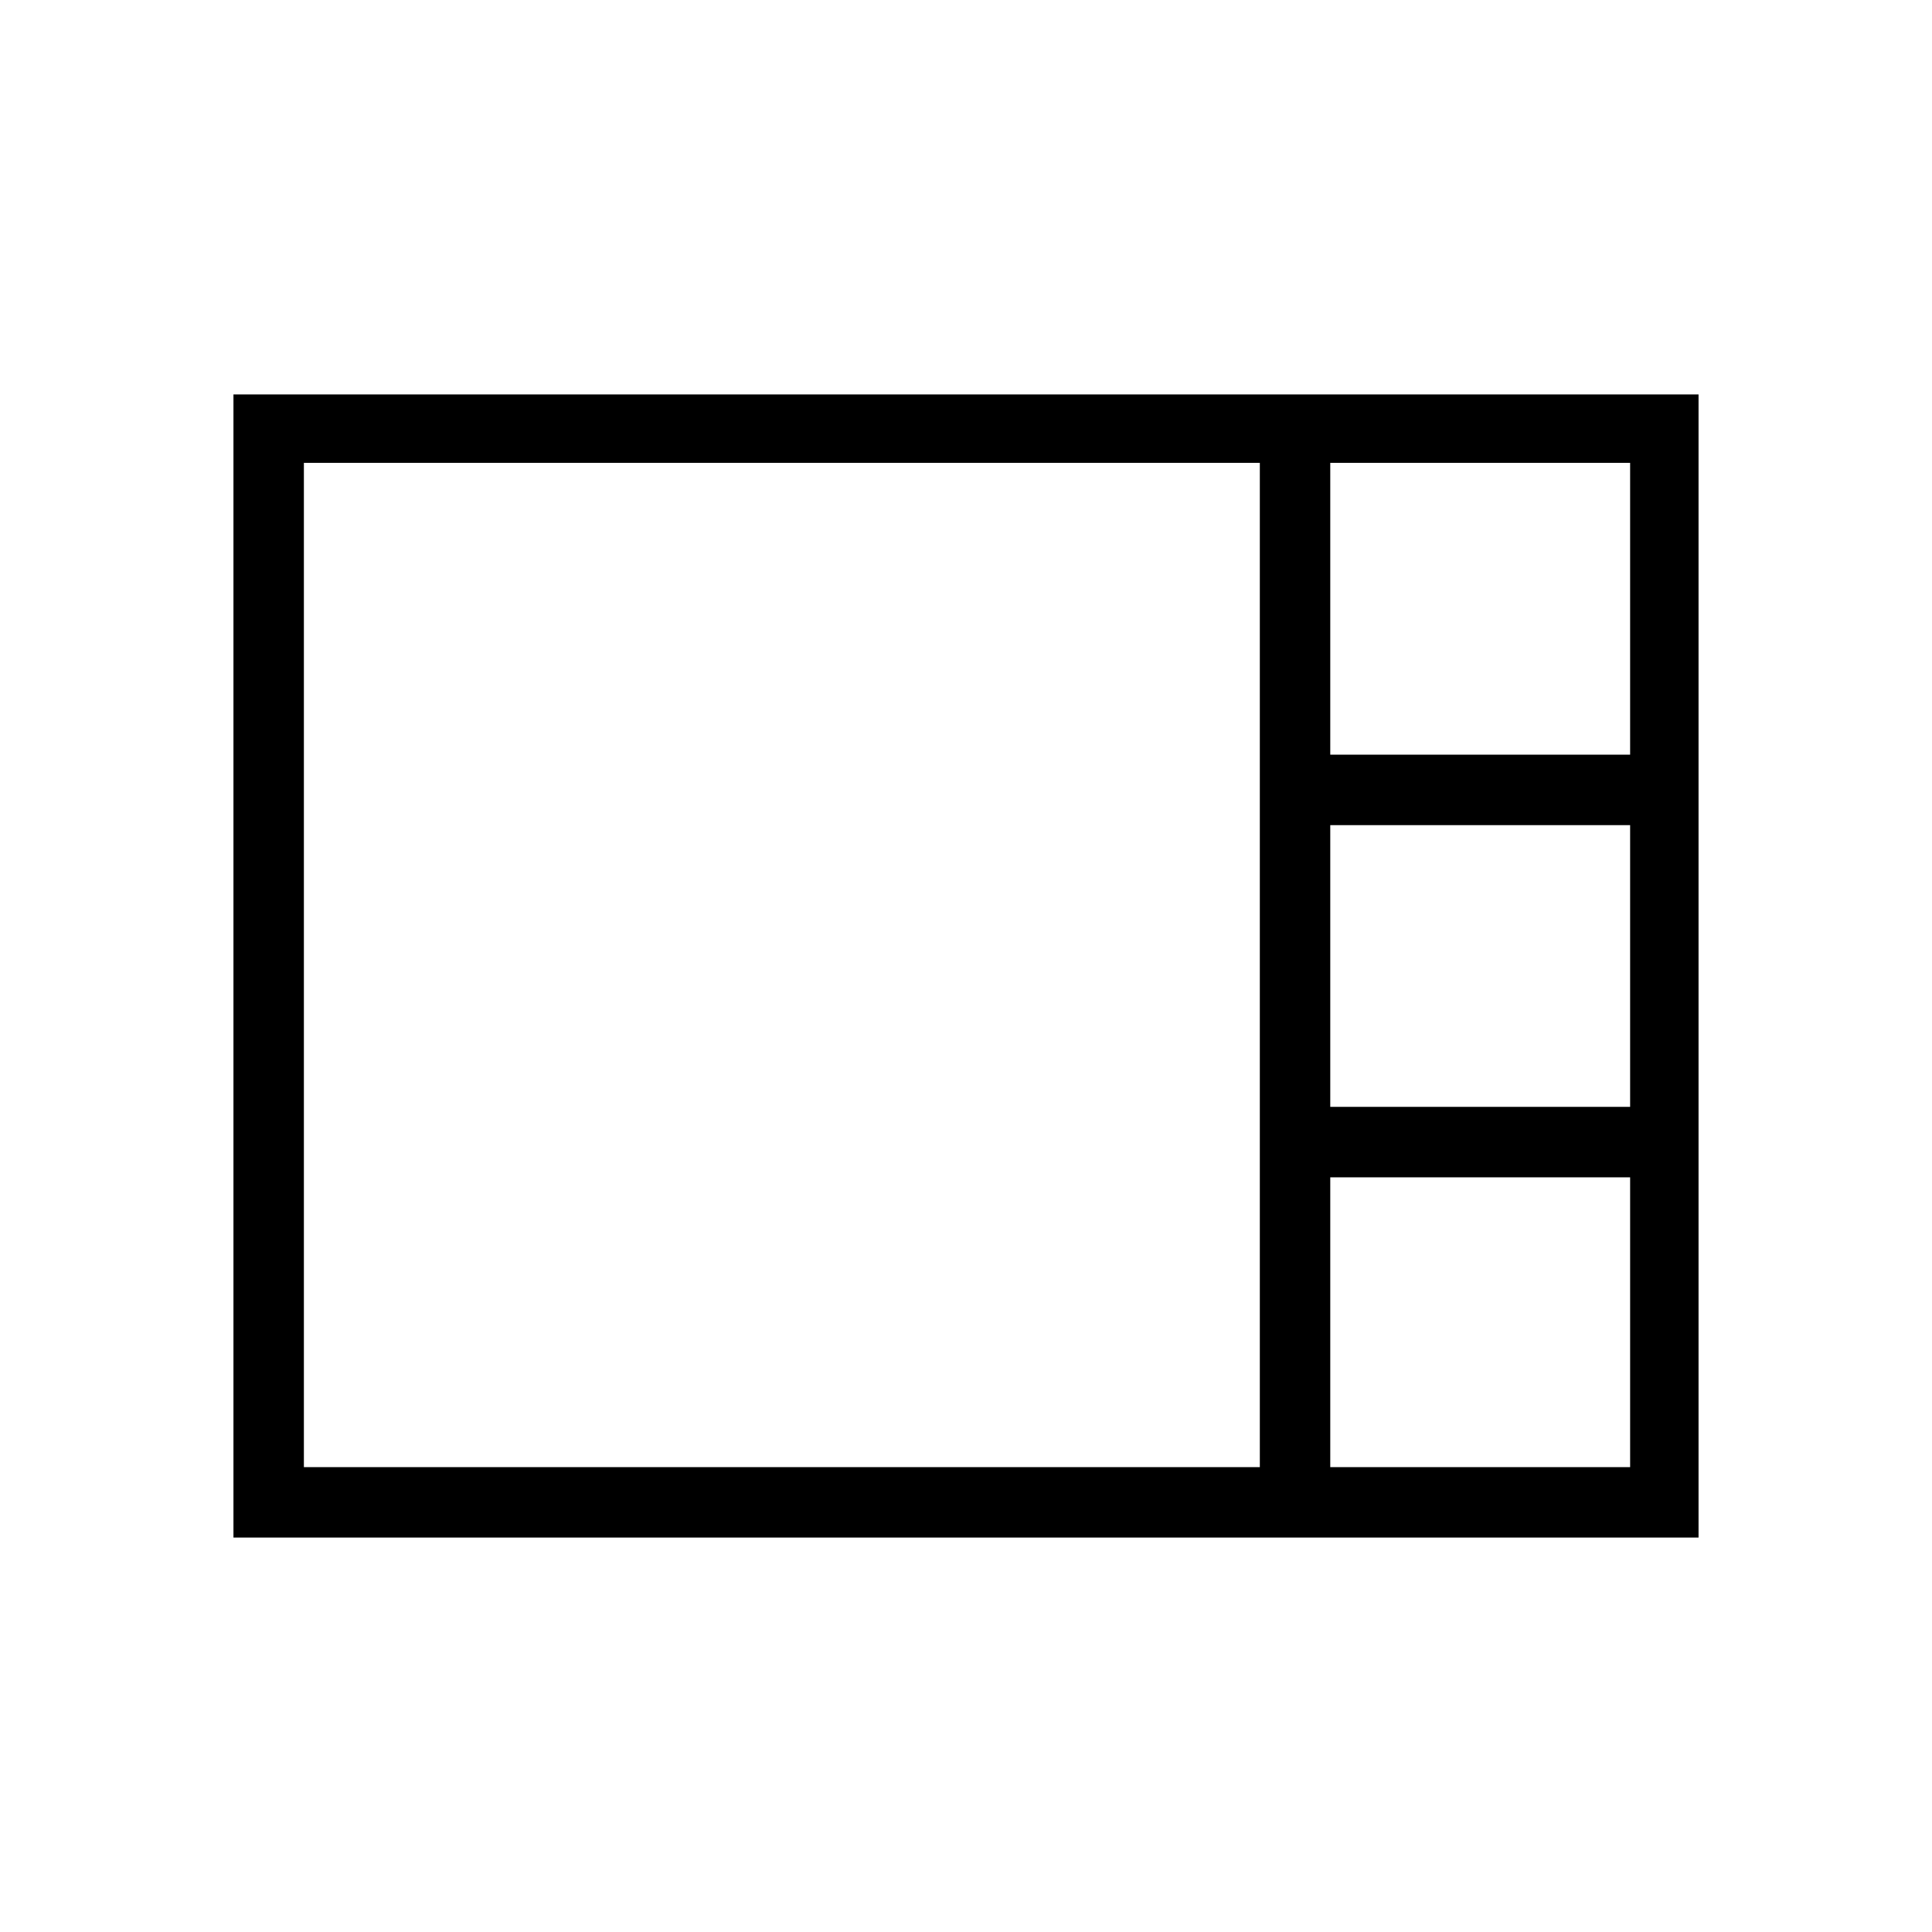 <svg xmlns="http://www.w3.org/2000/svg" height="48" viewBox="0 -960 960 960" width="48"><path d="M116-196v-568h728v568H116Zm545-389h149v-145H661v145Zm0 175h149v-140H661v140ZM151-231h475v-499H151v499Zm510 0h149v-144H661v144Z"/></svg>
